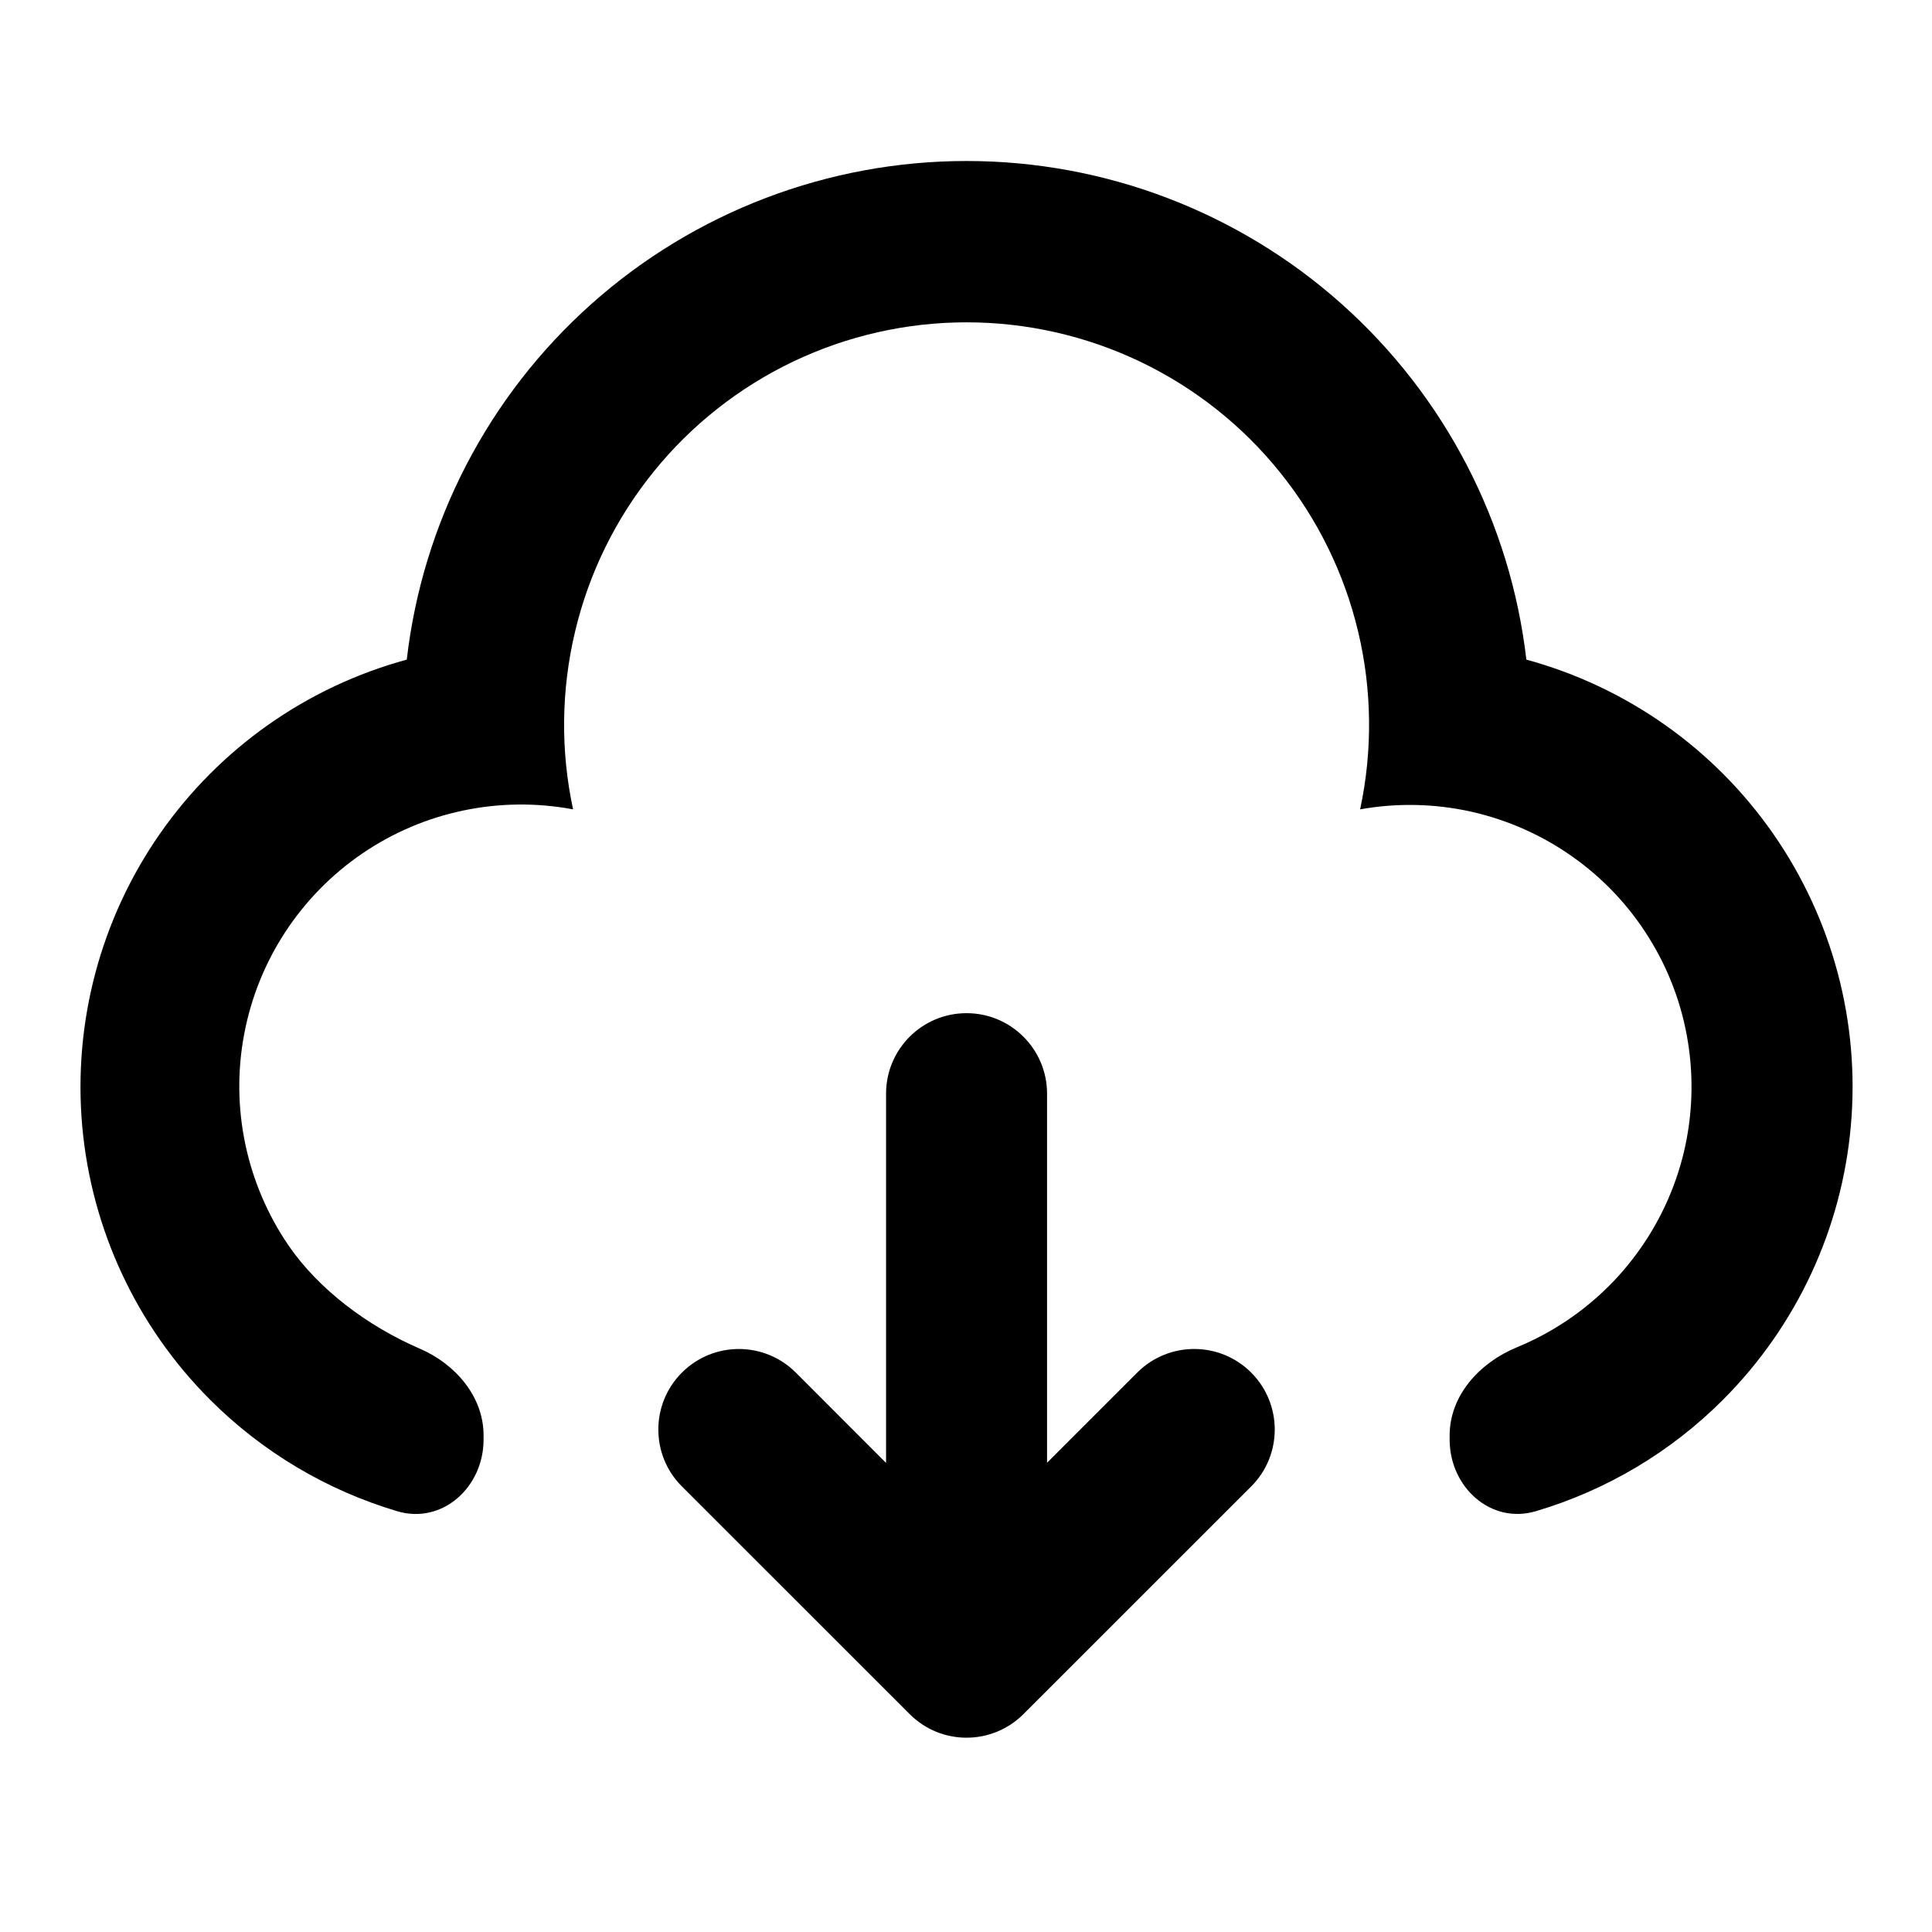 <svg width="24" height="24" viewBox="0 0 24 24" fill="current" xmlns="http://www.w3.org/2000/svg">
<path d="M11.3 21.293C11.69 21.684 12.323 21.684 12.714 21.293L15.543 18.465C15.933 18.075 15.933 17.441 15.542 17.05C15.152 16.66 14.518 16.66 14.128 17.05L13.007 18.171V13.586C13.007 13.034 12.559 12.586 12.007 12.586C11.454 12.586 11.007 13.034 11.007 13.586V18.173L9.886 17.051C9.495 16.66 8.862 16.66 8.471 17.051C8.081 17.441 8.08 18.075 8.471 18.465L11.3 21.293ZM12.007 2C13.724 2 15.381 2.631 16.663 3.773C17.945 4.915 18.763 6.488 18.961 8.194C20.205 8.533 21.291 9.299 22.027 10.357C22.764 11.416 23.106 12.7 22.992 13.984C22.879 15.269 22.317 16.473 21.406 17.386C20.755 18.039 19.954 18.513 19.081 18.772C18.517 18.94 18.008 18.471 18.008 17.884V17.831C18.008 17.334 18.382 16.926 18.843 16.737C19.003 16.671 19.159 16.593 19.309 16.503C19.708 16.264 20.056 15.949 20.331 15.574C20.607 15.2 20.805 14.775 20.915 14.323C21.024 13.871 21.042 13.402 20.968 12.943C20.895 12.484 20.73 12.044 20.484 11.65C20.239 11.255 19.917 10.913 19.538 10.645C19.159 10.376 18.73 10.185 18.276 10.083C17.823 9.982 17.353 9.972 16.896 10.054C17.052 9.325 17.044 8.57 16.871 7.845C16.698 7.119 16.365 6.442 15.896 5.862C15.428 5.281 14.835 4.814 14.162 4.492C13.489 4.171 12.753 4.004 12.007 4.004C11.261 4.004 10.525 4.171 9.852 4.492C9.179 4.814 8.587 5.281 8.118 5.862C7.649 6.442 7.316 7.119 7.144 7.845C6.971 8.57 6.962 9.325 7.119 10.054C6.206 9.883 5.263 10.081 4.497 10.605C3.731 11.129 3.204 11.936 3.033 12.848C2.861 13.76 3.06 14.703 3.583 15.47C3.957 16.016 4.566 16.474 5.216 16.754C5.658 16.945 6.007 17.349 6.007 17.83L6.007 17.884C6.007 18.472 5.497 18.94 4.934 18.773C4.061 18.513 3.26 18.039 2.608 17.386C1.697 16.474 1.135 15.27 1.021 13.985C0.908 12.7 1.249 11.416 1.986 10.358C2.723 9.299 3.808 8.533 5.053 8.194C5.25 6.488 6.068 4.915 7.35 3.773C8.632 2.631 10.29 2 12.007 2Z" fill="current"/>
</svg>
